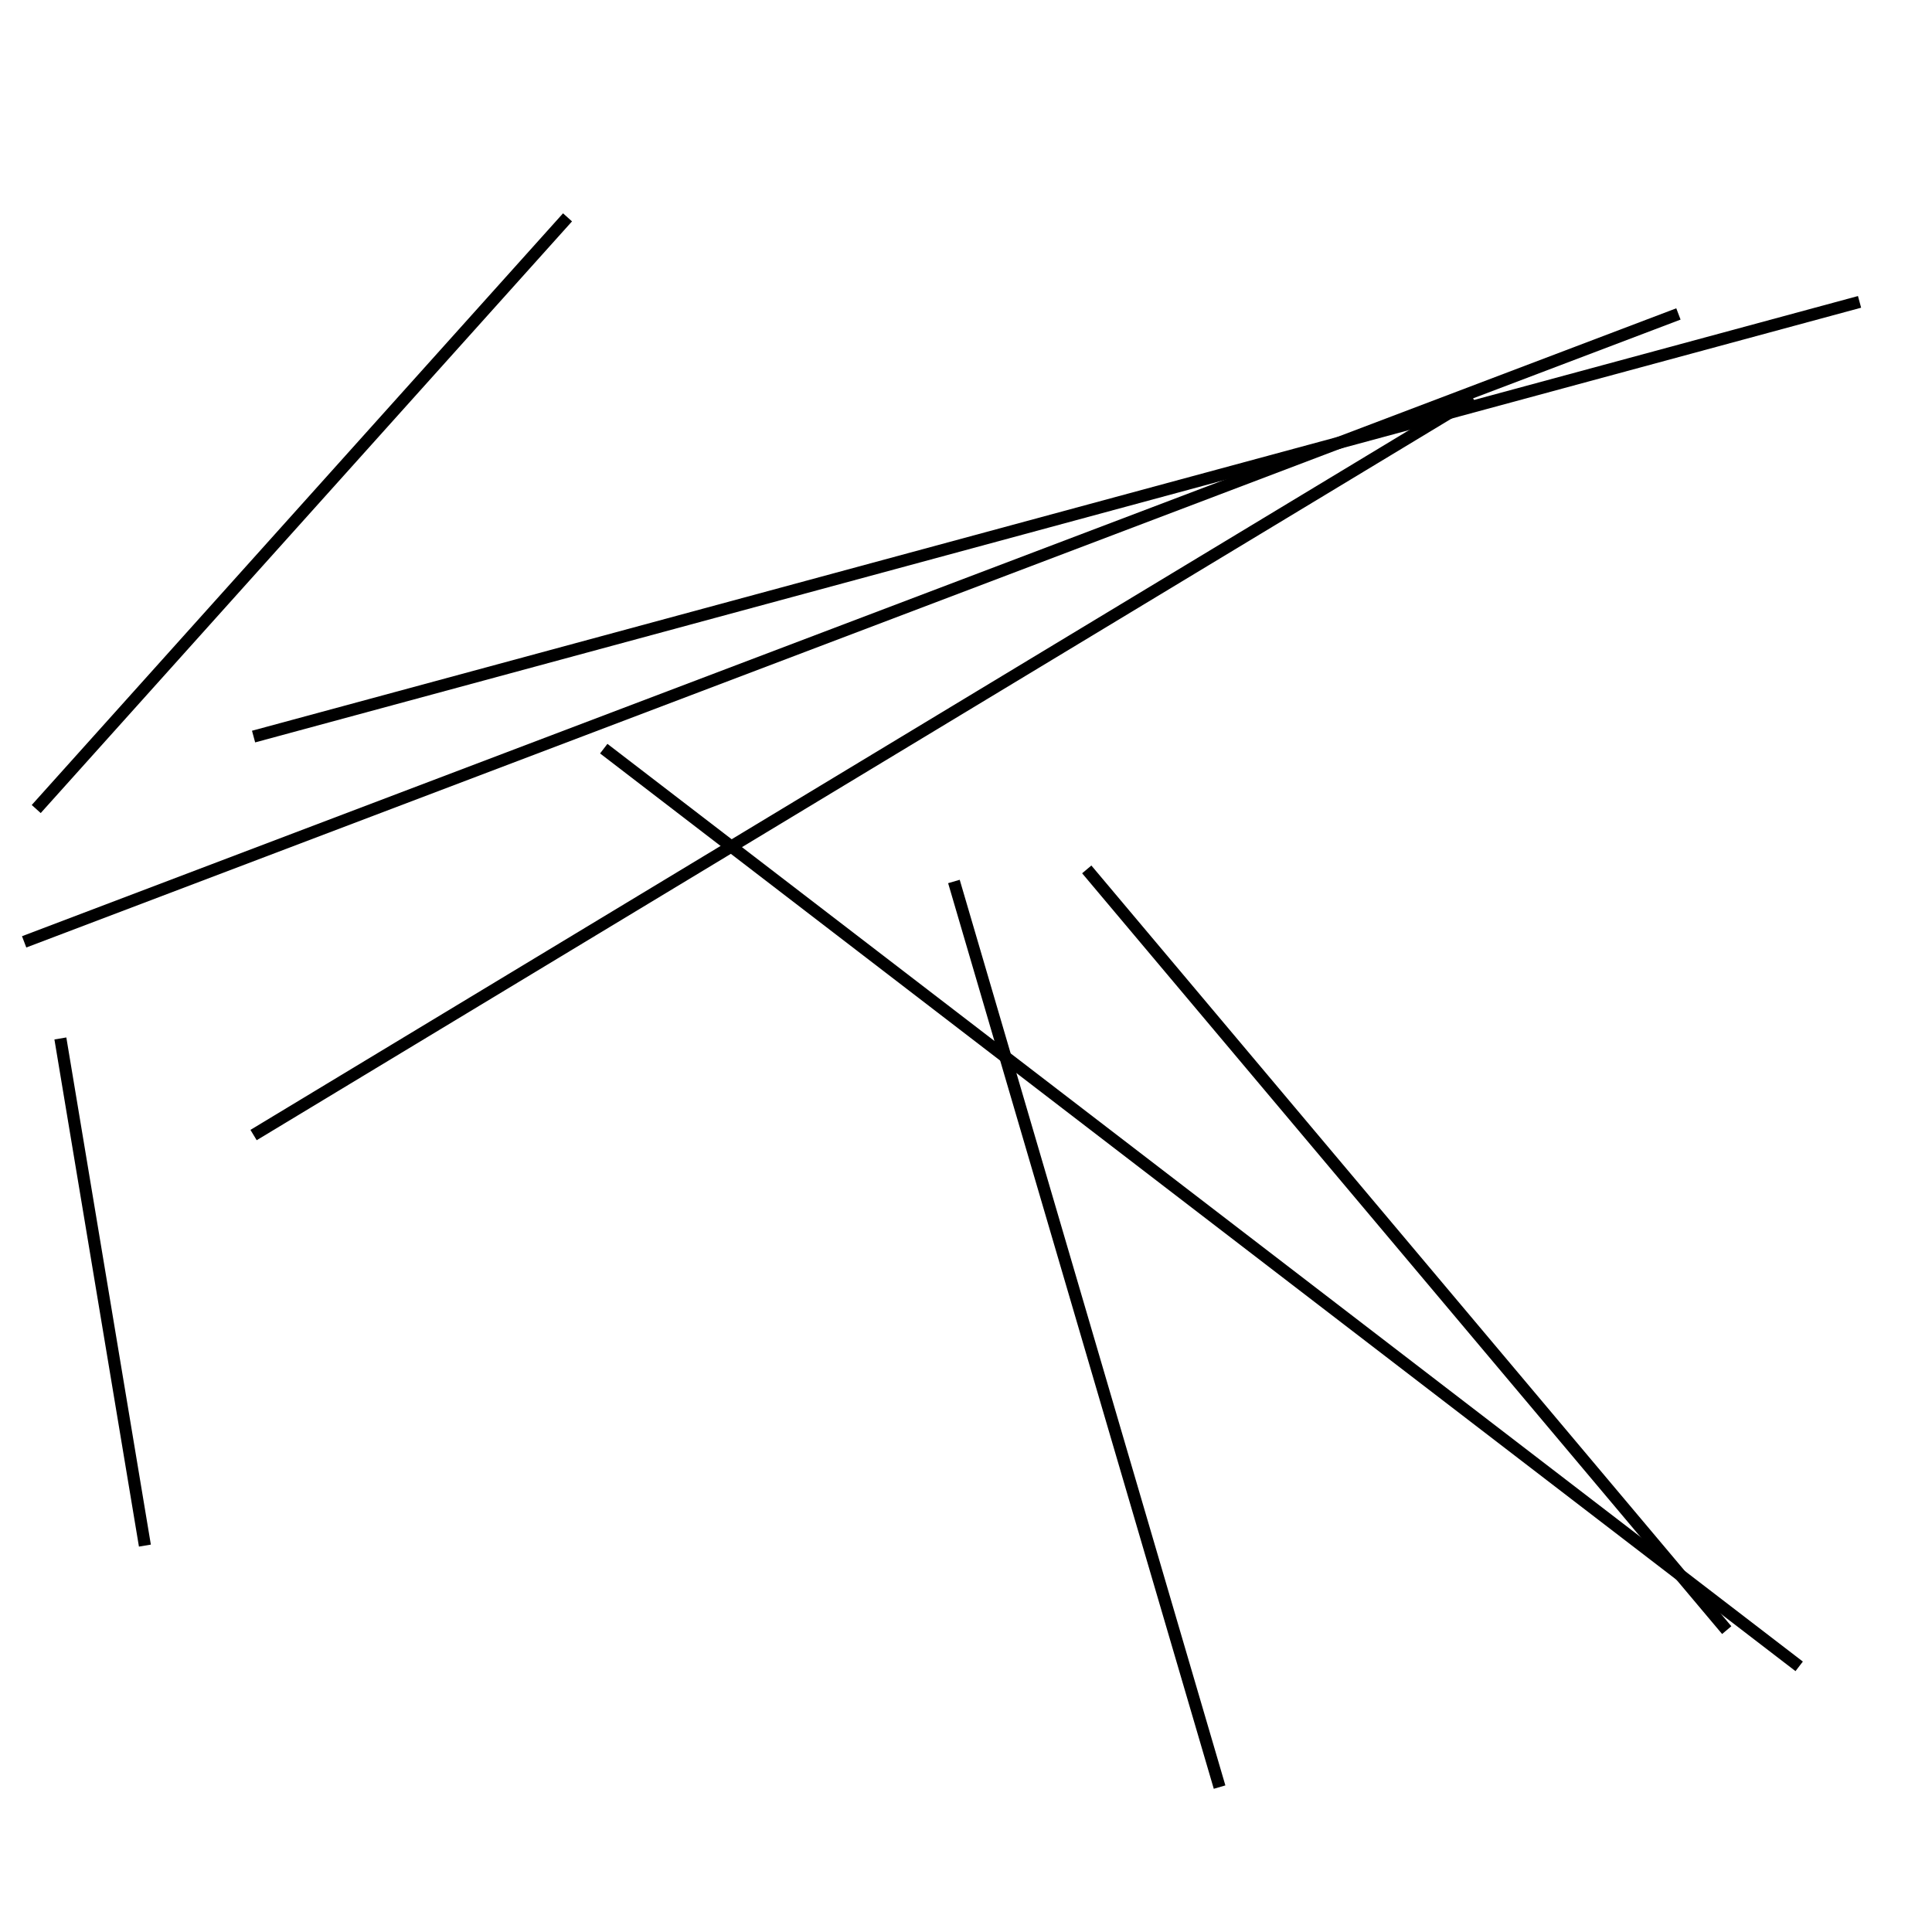 <?xml version="1.0" encoding="utf-8" ?>
<svg baseProfile="full" height="160" version="1.1" width="160" xmlns="http://www.w3.org/2000/svg" xmlns:ev="http://www.w3.org/2001/xml-events" xmlns:xlink="http://www.w3.org/1999/xlink"><defs /><line stroke="black" stroke-width="1" x1="101" x2="79" y1="148" y2="73" /><line stroke="black" stroke-width="1" x1="154" x2="21" y1="25" y2="61" /><line stroke="black" stroke-width="1" x1="21" x2="122" y1="94" y2="33" /><line stroke="black" stroke-width="1" x1="5" x2="12" y1="86" y2="128" /><line stroke="black" stroke-width="1" x1="2" x2="139" y1="78" y2="26" /><line stroke="black" stroke-width="1" x1="3" x2="47" y1="67" y2="18" /><line stroke="black" stroke-width="1" x1="90" x2="143" y1="72" y2="135" /><line stroke="black" stroke-width="1" x1="50" x2="149" y1="62" y2="138" /></svg>